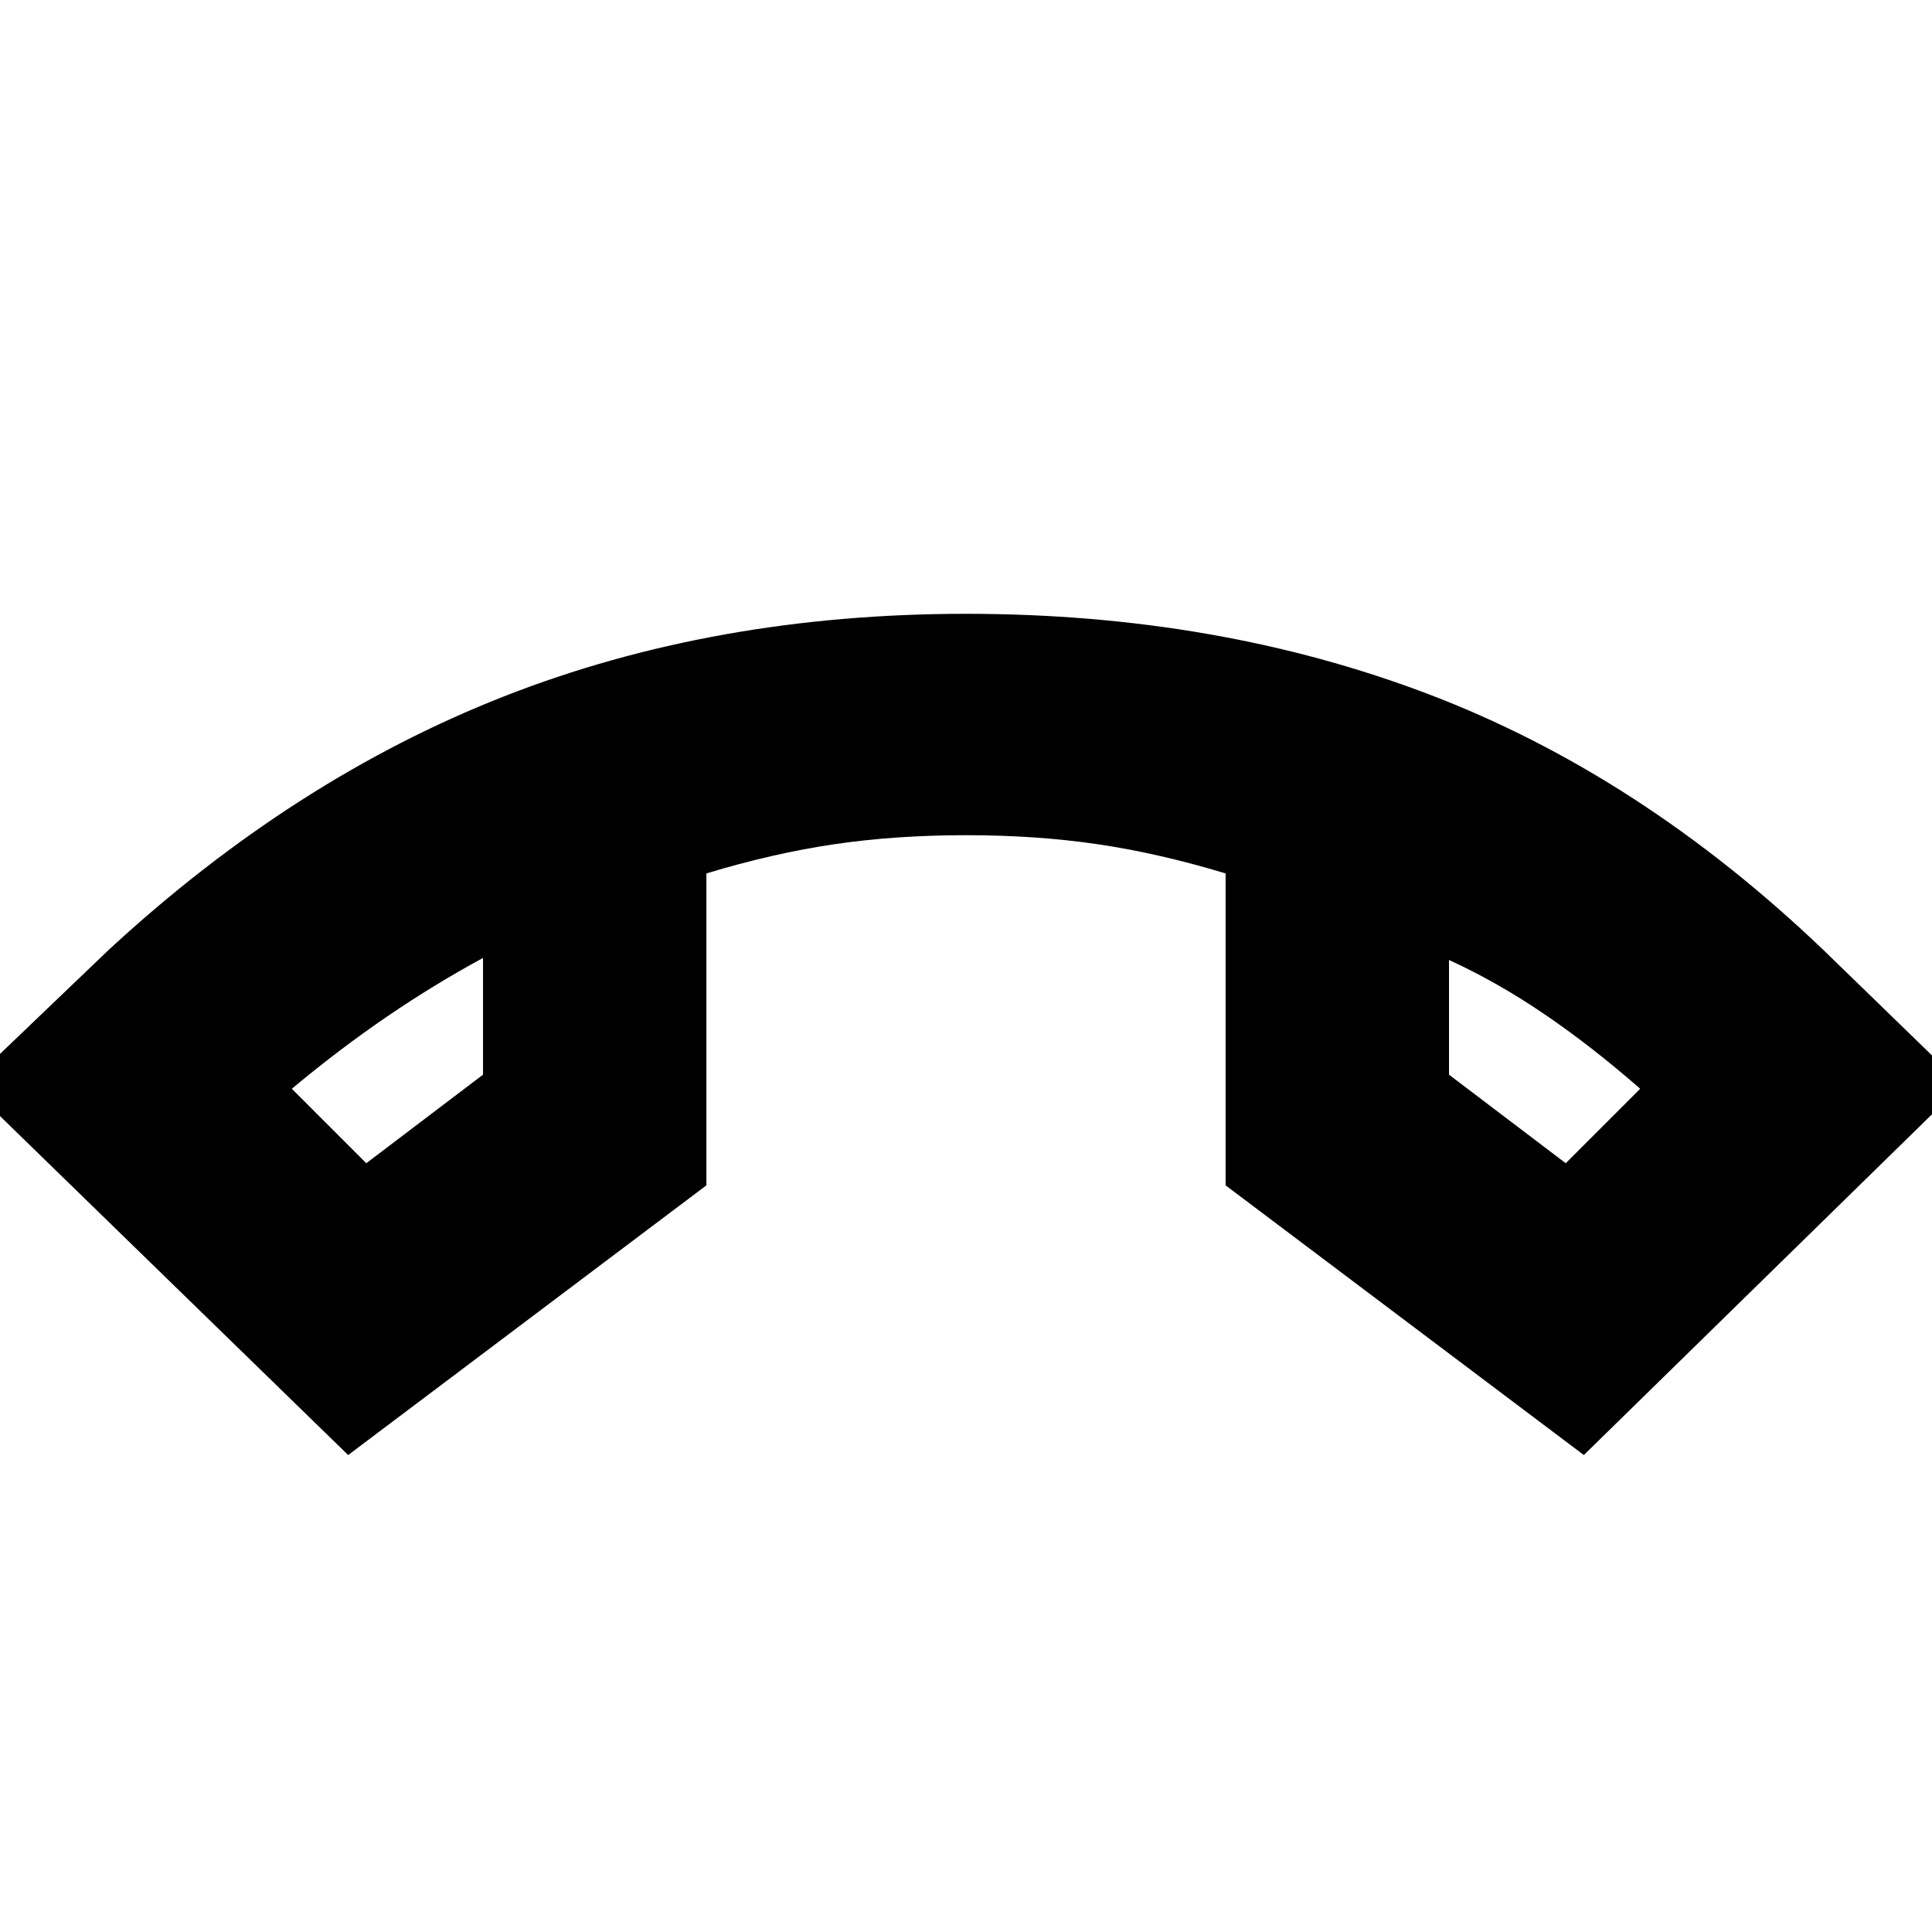 <svg xmlns="http://www.w3.org/2000/svg" height="24" viewBox="0 -960 960 960" width="24"><path d="M173-237-16-421l70-67q92-85 196.5-126T480-655q125 0 230 40t196 127l69 67-188 184-178-134v-155q-33-10-63.5-14.5T480-545q-35 0-65.5 4.5T351-526v155L173-237Zm67-247q-24 13-47.5 29T145-419l37 37 58-44v-58Zm480 1v57l58 44 37-37q-24-21-47.5-37T720-483Zm-480-1Zm480 1Z"/></svg>